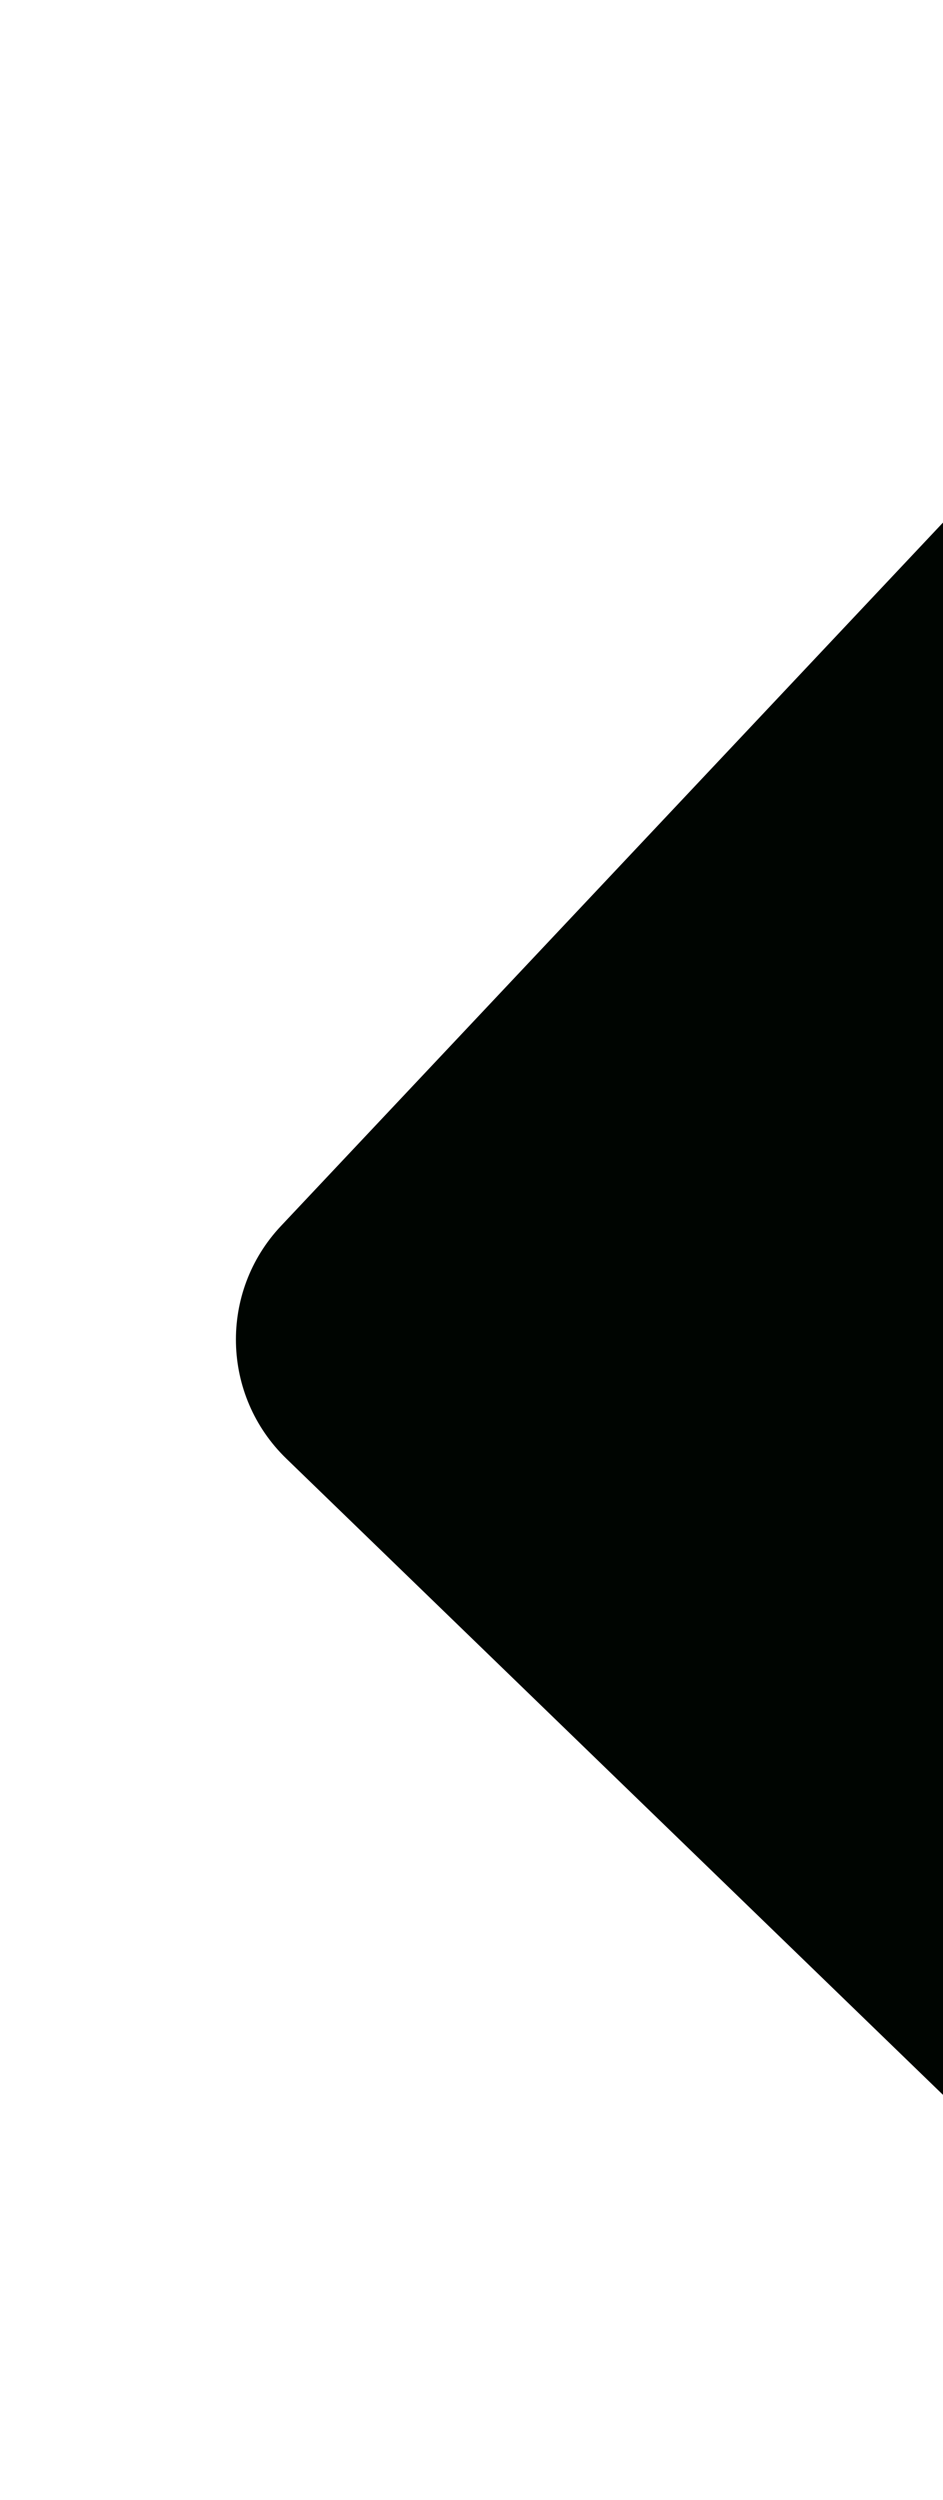 <svg width="854" height="2263" viewBox="0 0 854 2263" fill="none" xmlns="http://www.w3.org/2000/svg">
<path d="M259.296 1320.39C200.378 1263.33 198.215 1169.53 254.441 1109.81L1062.21 251.922C1120.42 190.101 1218.29 188.878 1278.02 249.225L1837.94 814.884C1881.68 859.069 1893.62 925.655 1867.98 982.289L1359 2106.16C1316.18 2200.72 1192.57 2224.25 1118 2152.03L259.296 1320.39Z" fill="#000501"/>
</svg>
